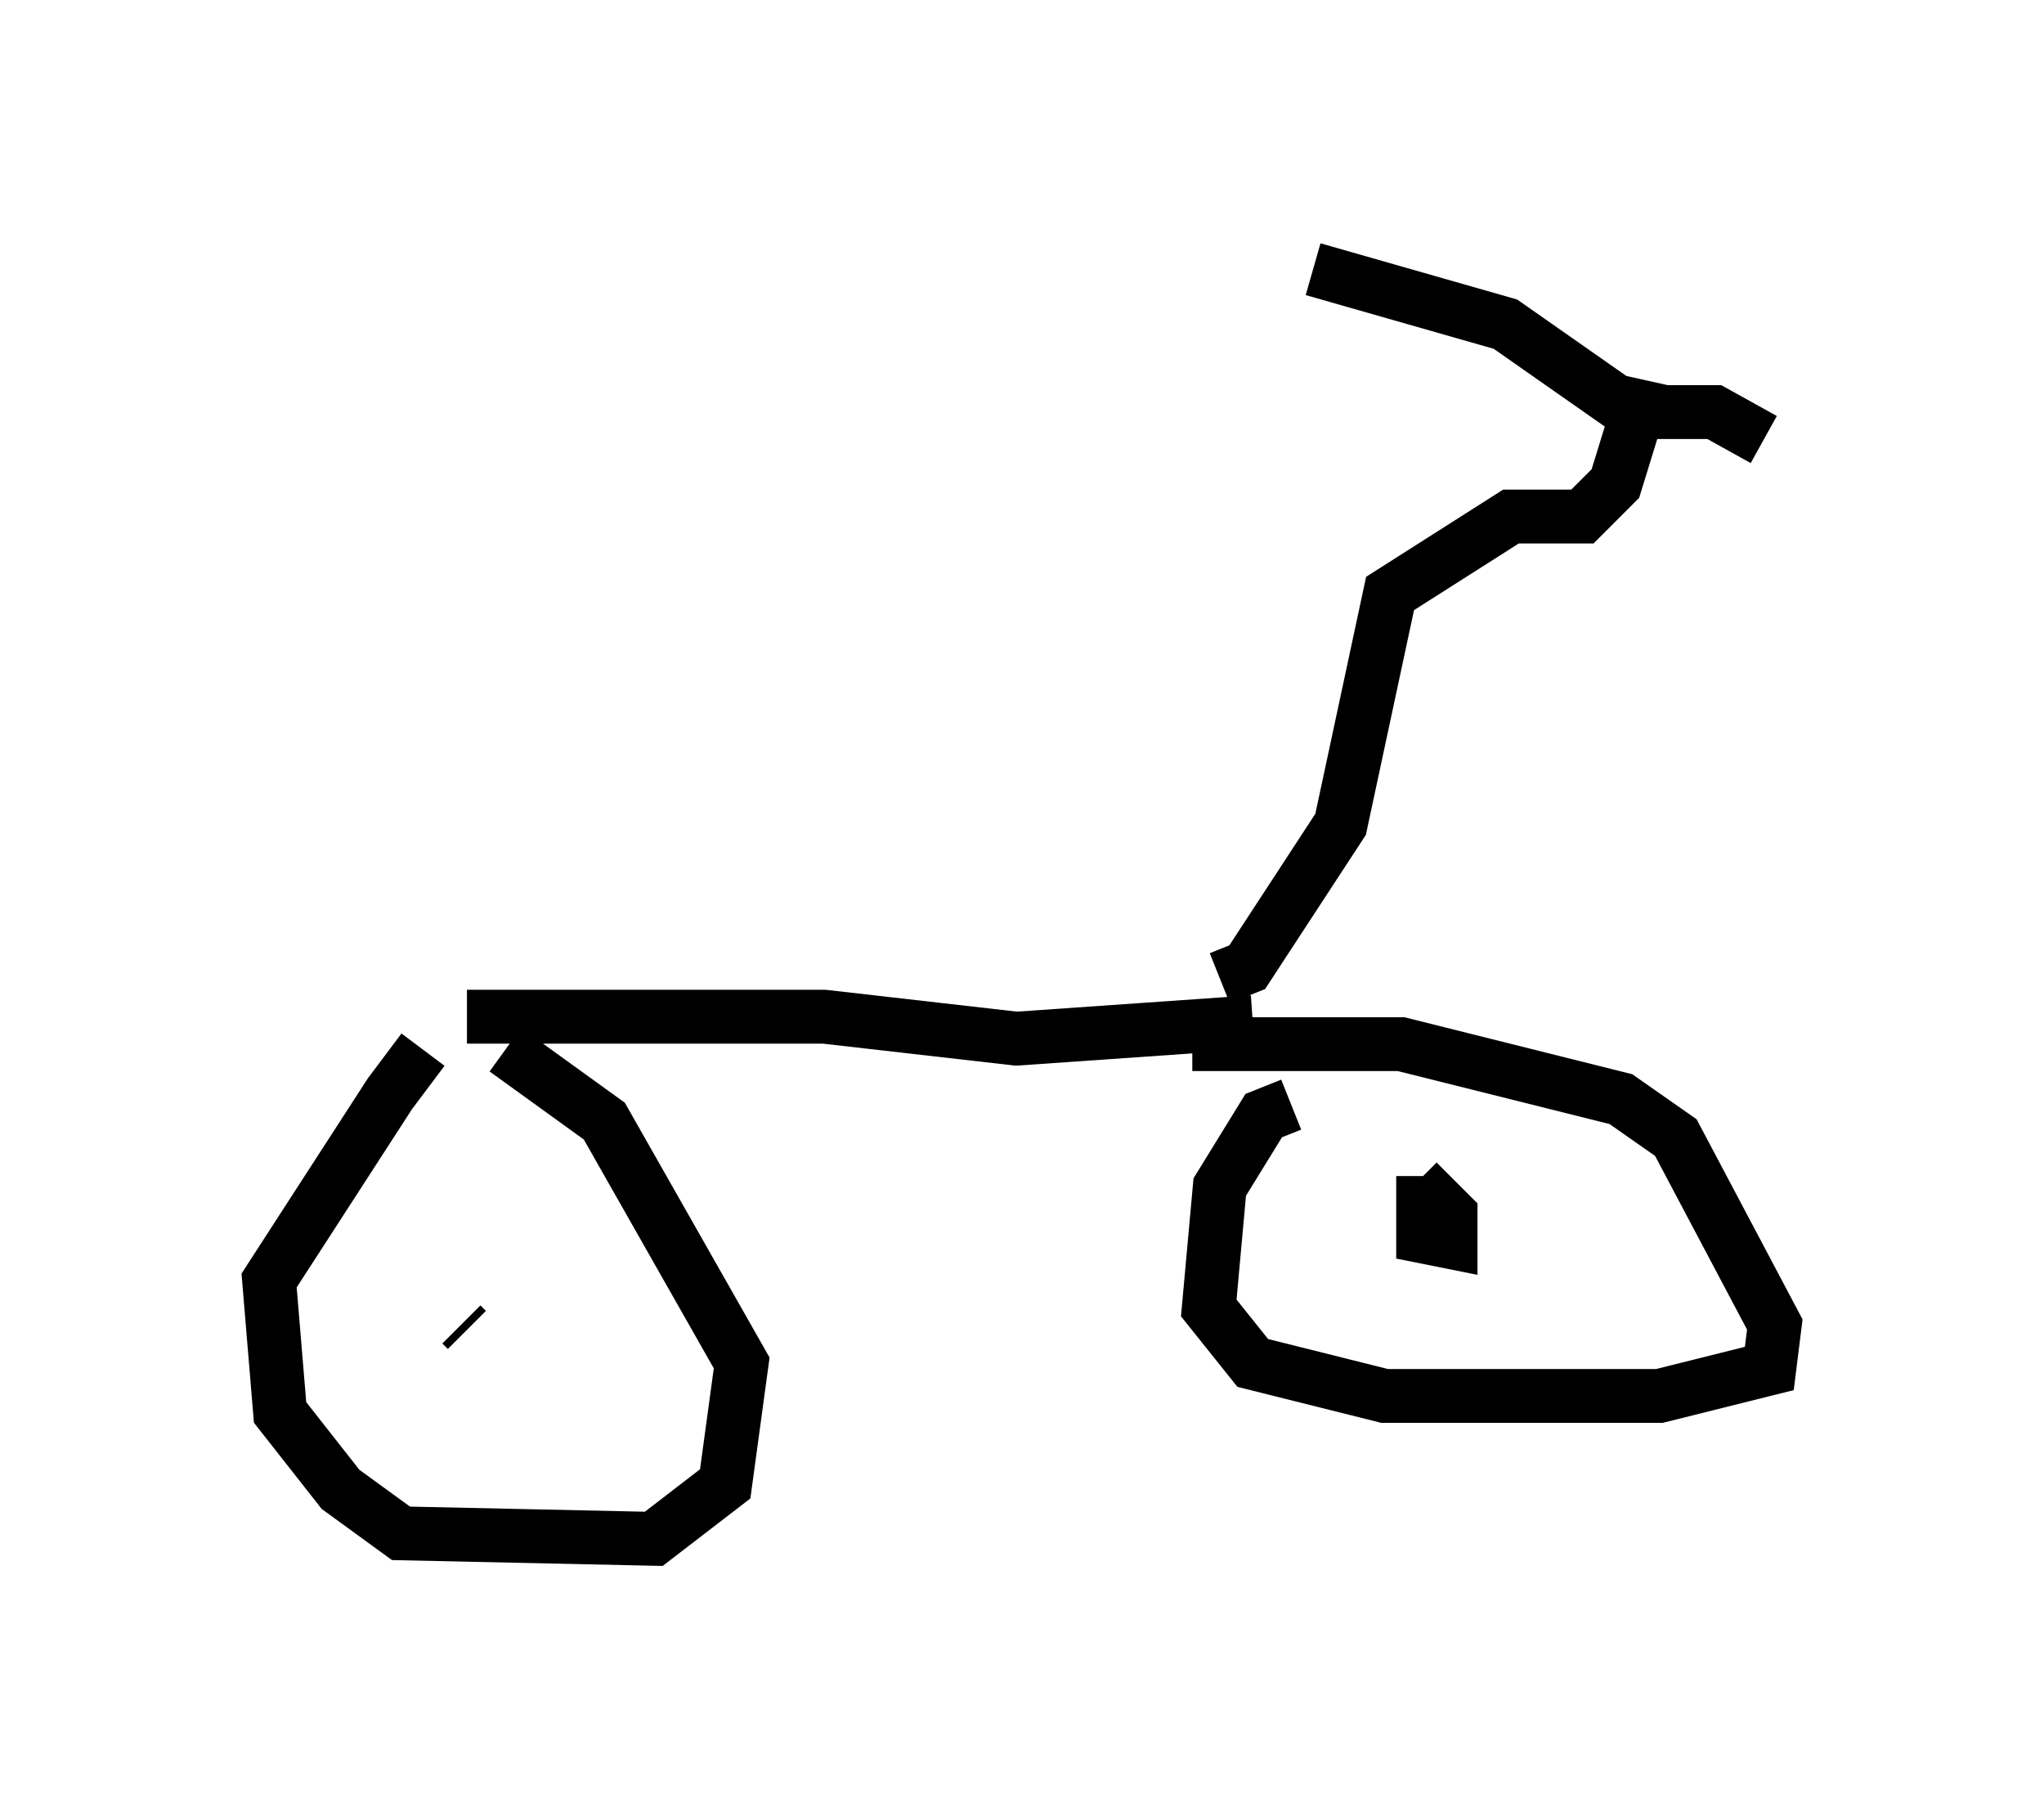<?xml version="1.0" encoding="utf-8" ?>
<svg baseProfile="full" height="33.582" version="1.1" width="37.971" xmlns="http://www.w3.org/2000/svg" xmlns:ev="http://www.w3.org/2001/xml-events" xmlns:xlink="http://www.w3.org/1999/xlink"><defs /><rect fill="white" height="33.582" width="37.971" x="0" y="0" /><path d="M9.798, 19.394 m-1.94, 0.102 l-0.613, 0.817 -2.246, 3.471 l0.204, 2.45 1.123, 1.429 l1.123, 0.817 4.696, 0.102 l1.327, -1.021 0.306, -2.246 l-2.552, -4.492 -1.838, -1.327 m-0.715, 5.206 l-0.102, -0.102 m15.415, -4.083 l-0.51, 0.204 -0.817, 1.327 l-0.204, 2.246 0.817, 1.021 l2.45, 0.613 5.104, 0.0 l2.042, -0.51 0.102, -0.817 l-1.838, -3.471 -1.021, -0.715 l-4.083, -1.021 -3.879, 0.0 m3.063, 2.45 l0.0, 0.0 m-16.538, -2.96 l6.635, 0.0 3.573, 0.408 l4.39, -0.306 m3.165, 2.858 l0.0, 1.123 0.51, 0.102 l0.0, -0.51 -0.613, -0.613 m-3.675, -3.777 l0.51, -0.204 1.735, -2.654 l0.919, -4.288 2.246, -1.429 l1.327, 0.0 0.613, -0.613 l0.408, -1.327 m0.306, 0.0 l0.0, 0.0 m-0.204, 0.0 l1.327, 0.0 0.919, 0.51 m-1.838, -0.51 l-0.919, -0.204 -2.042, -1.429 l-3.573, -1.021 " fill="none" stroke="black" stroke-width="1" /></svg>
